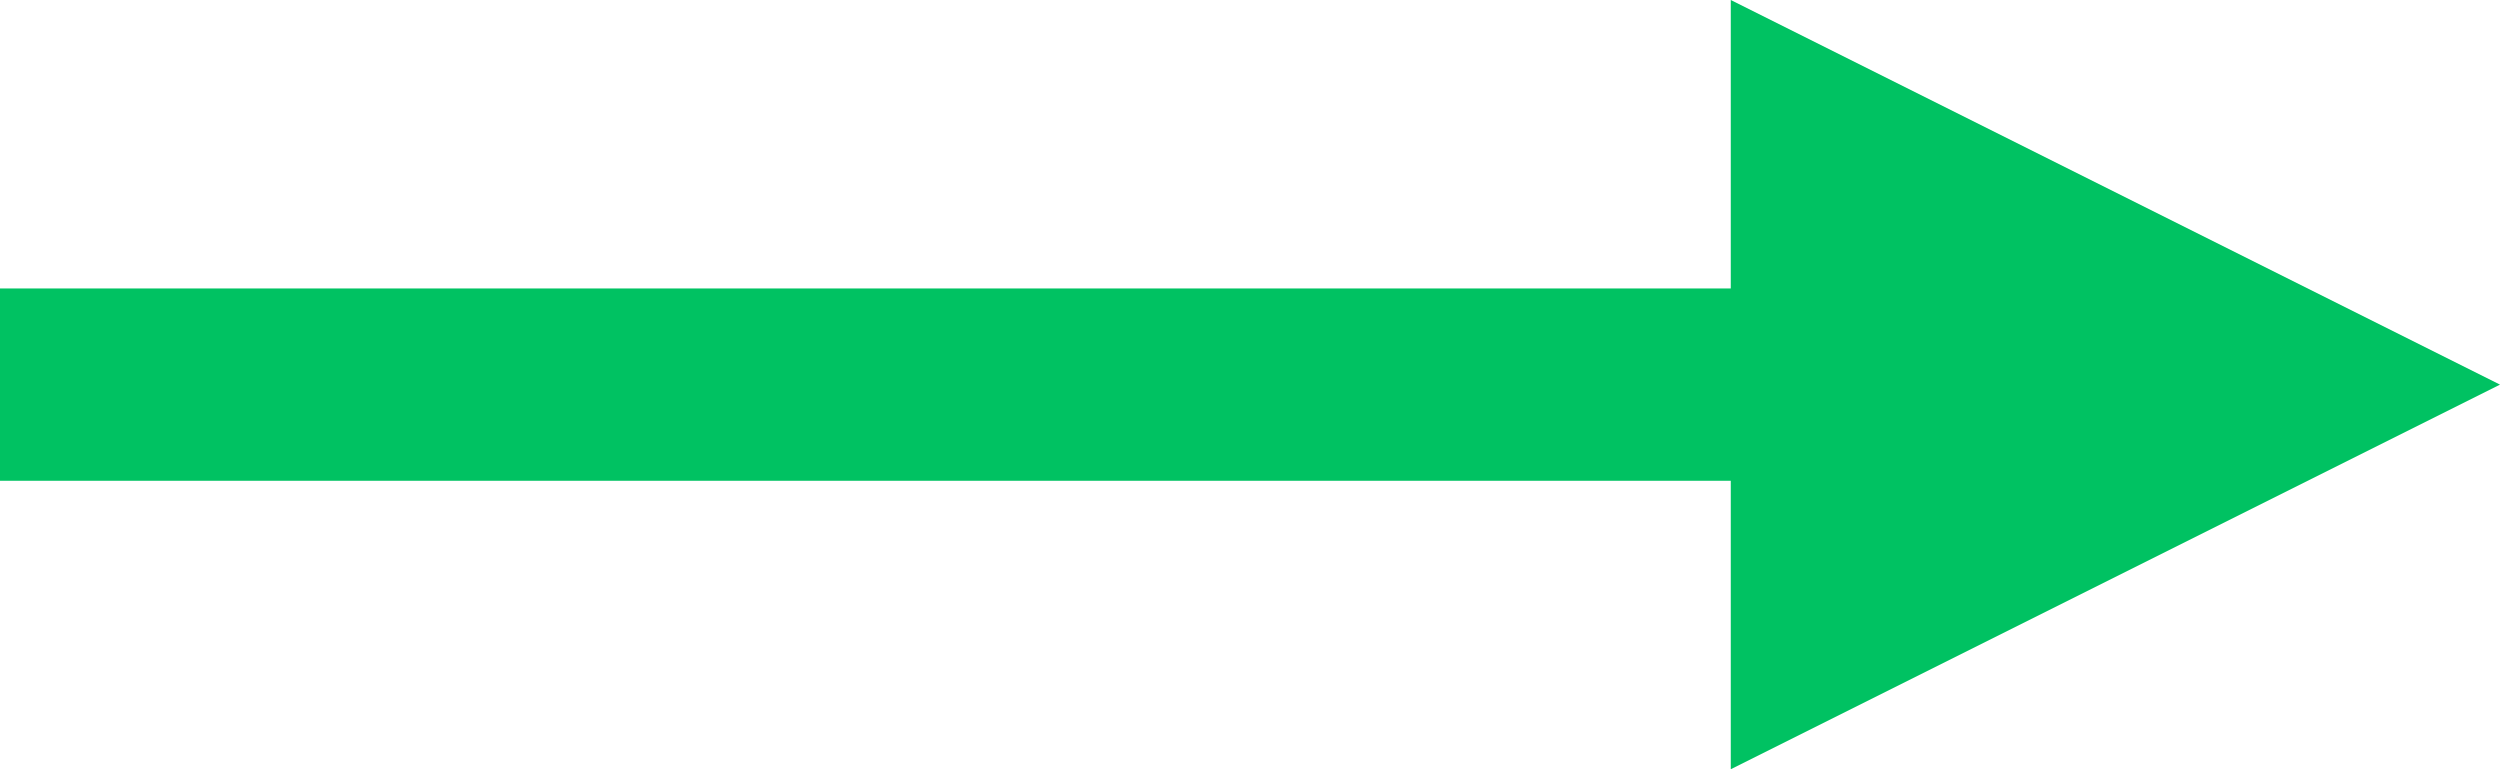 <svg xmlns="http://www.w3.org/2000/svg" width="26" height="8" viewBox="0 0 26 8"><path fill="#00c262" d="M18 8V0l8 4z"/><path fill="none" stroke="#00c262" stroke-linecap="square" stroke-miterlimit="50" stroke-width="2" d="M1 4h21.52"/></svg>